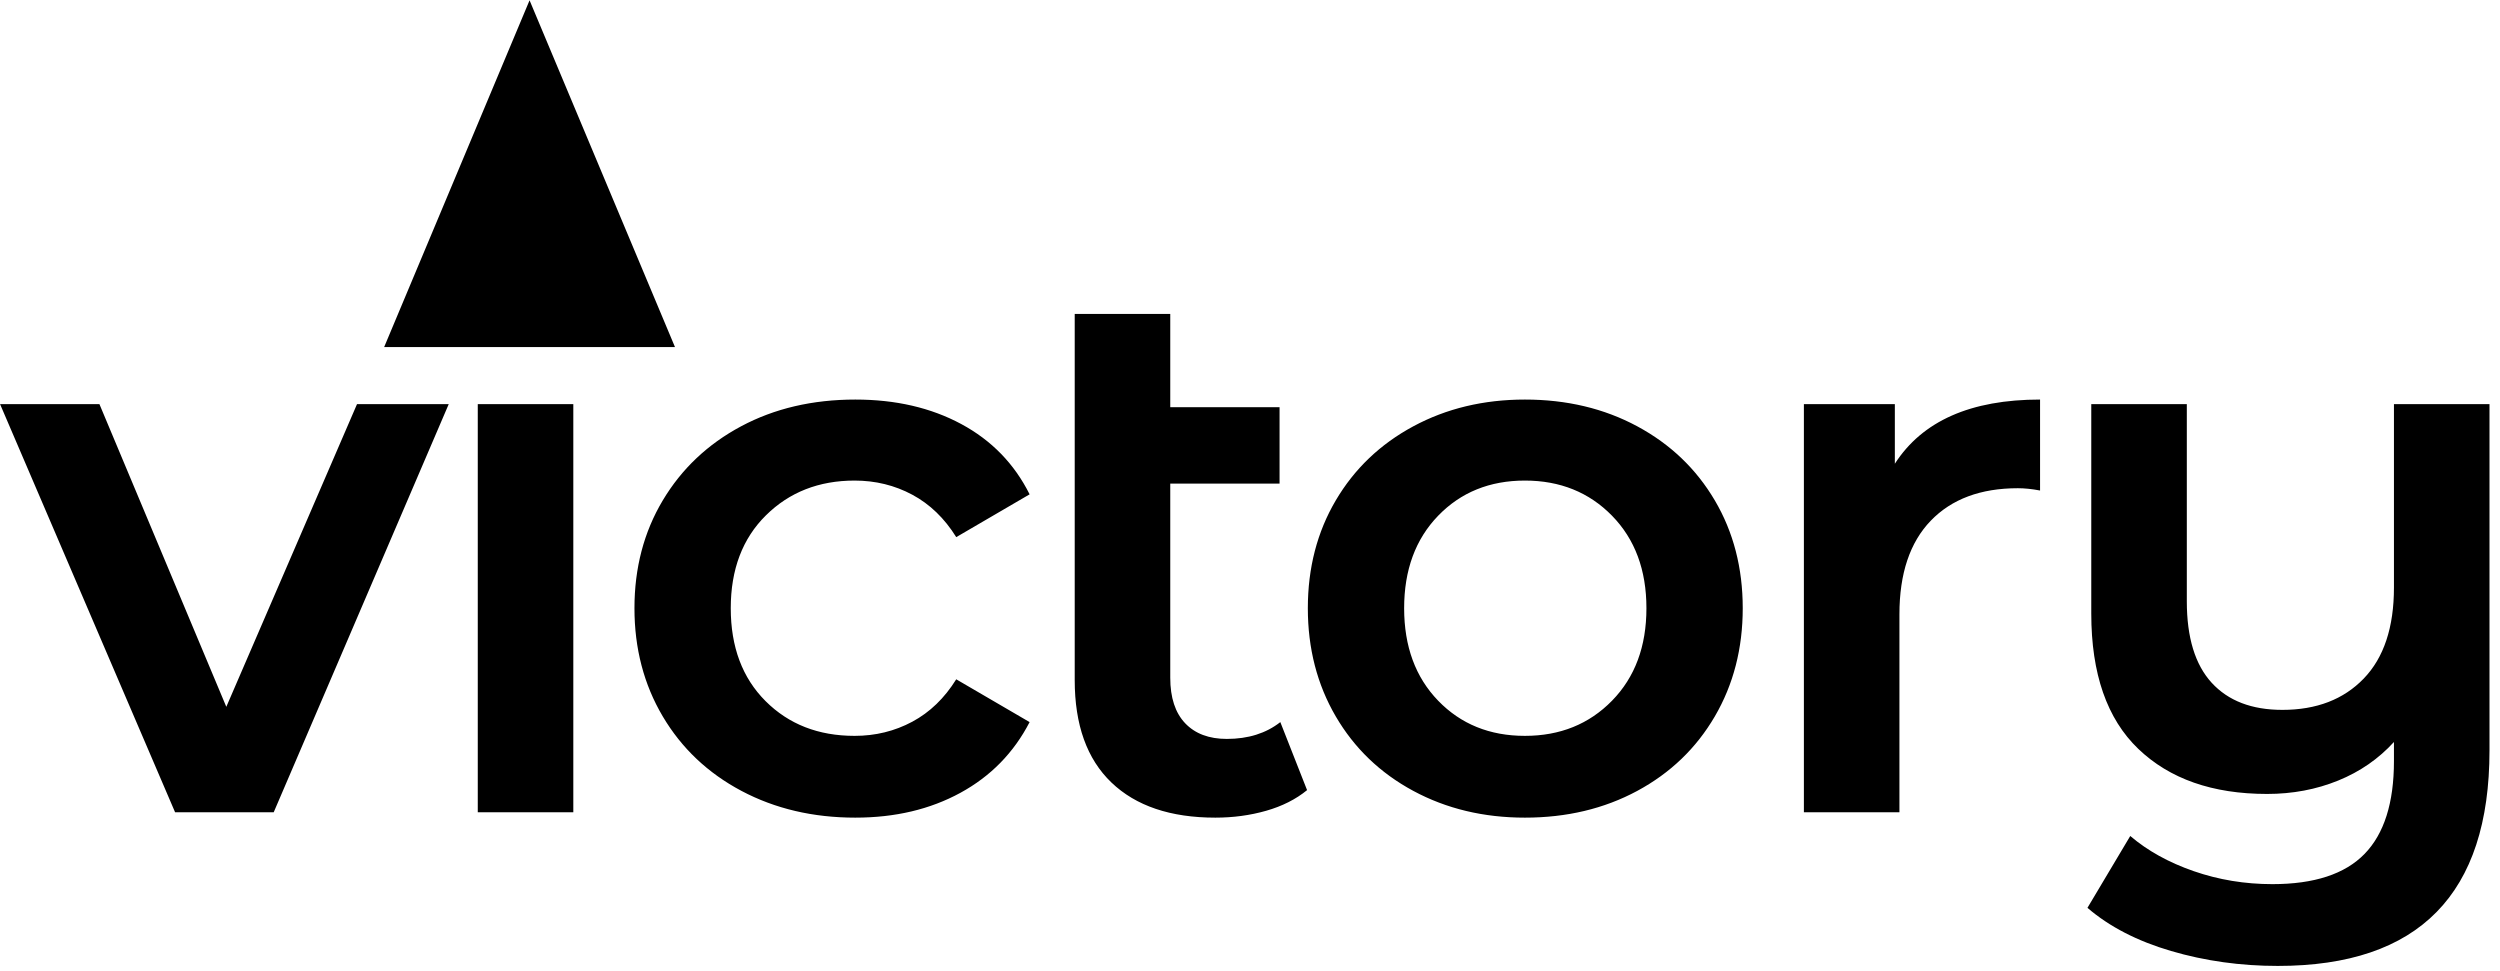 <svg clip-rule="evenodd" fill-rule="evenodd" stroke-linejoin="round" stroke-miterlimit="2" version="1.1" viewBox="0 0 157 61" xml:space="preserve" xmlns="http://www.w3.org/2000/svg"><g transform="translate(-179.43 -177.32)"><path class="logo-text" d="m335.77 202.7v21.744c0 9.024-4.432 13.536-13.296 13.536-2.336 0-4.568-0.312-6.696-0.936s-3.88-1.528-5.256-2.712l2.688-4.512c1.088 0.928 2.416 1.664 3.984 2.208s3.216 0.816 4.944 0.816c2.624 0 4.552-0.632 5.784-1.896s1.848-3.208 1.848-5.832v-1.2c-0.96 1.056-2.128 1.864-3.504 2.424s-2.864 0.84-4.464 0.84c-3.424 0-6.12-0.944-8.088-2.832s-2.952-4.72-2.952-8.496v-13.152h6v12.384c0 2.272 0.52 3.976 1.56 5.112s2.52 1.704 4.44 1.704c2.144 0 3.848-0.656 5.112-1.968s1.896-3.216 1.896-5.712v-11.52h6zm-74.256 24.24c-0.704 0.576-1.56 1.008-2.568 1.296s-2.072 0.432-3.192 0.432c-2.816 0-4.992-0.736-6.528-2.208s-2.304-3.616-2.304-6.432v-22.992h6v5.856h6.864v4.8h-6.864v12.192c0 1.248 0.312 2.2 0.936 2.856s1.496 0.984 2.616 0.984c1.344 0 2.464-0.352 3.36-1.056l1.68 4.272zm-28.368 1.728c-2.656 0-5.04-0.56-7.152-1.68s-3.76-2.68-4.944-4.68-1.776-4.264-1.776-6.792 0.592-4.784 1.776-6.768 2.824-3.536 4.92-4.656 4.488-1.68 7.176-1.68c2.528 0 4.744 0.512 6.648 1.536s3.336 2.496 4.296 4.416l-4.608 2.688c-0.736-1.184-1.656-2.072-2.76-2.664s-2.312-0.888-3.624-0.888c-2.24 0-4.096 0.728-5.568 2.184s-2.208 3.4-2.208 5.832 0.728 4.376 2.184 5.832 3.32 2.184 5.592 2.184c1.312 0 2.52-0.296 3.624-0.888s2.024-1.48 2.76-2.664l4.608 2.688c-0.992 1.92-2.44 3.4-4.344 4.44s-4.104 1.56-6.6 1.56zm42.048 0c-2.592 0-4.928-0.56-7.008-1.68s-3.704-2.68-4.872-4.68-1.752-4.264-1.752-6.792 0.584-4.784 1.752-6.768 2.792-3.536 4.872-4.656 4.416-1.68 7.008-1.68c2.624 0 4.976 0.56 7.056 1.68s3.704 2.672 4.872 4.656 1.752 4.24 1.752 6.768-0.584 4.792-1.752 6.792-2.792 3.56-4.872 4.68-4.432 1.68-7.056 1.68zm-67.584-25.968l-10.992 25.632h-6.192l-10.992-25.632h6.24l7.968 19.008 8.208-19.008h5.76zm1.824 0h6v25.632h-6v-25.632zm88.992 3.744c1.728-2.688 4.768-4.032 9.12-4.032v5.712c-0.512-0.096-0.976-0.144-1.392-0.144-2.336 0-4.16 0.68-5.472 2.04s-1.968 3.32-1.968 5.88v12.432h-6v-25.632h5.712v3.744zm-23.232 17.088c2.208 0 4.032-0.736 5.472-2.208s2.16-3.408 2.16-5.808-0.72-4.336-2.16-5.808-3.264-2.208-5.472-2.208-4.024 0.736-5.448 2.208-2.136 3.408-2.136 5.808 0.712 4.336 2.136 5.808 3.24 2.208 5.448 2.208z" fill-rule="nonzero"/><g transform="matrix(1.248 0 0 1.488 -49.306 -85.501)"><path d="m209.93 176.64l7.318 14.636h-14.636l7.318-14.636z" class="logo-triangle"/></g></g></svg>
